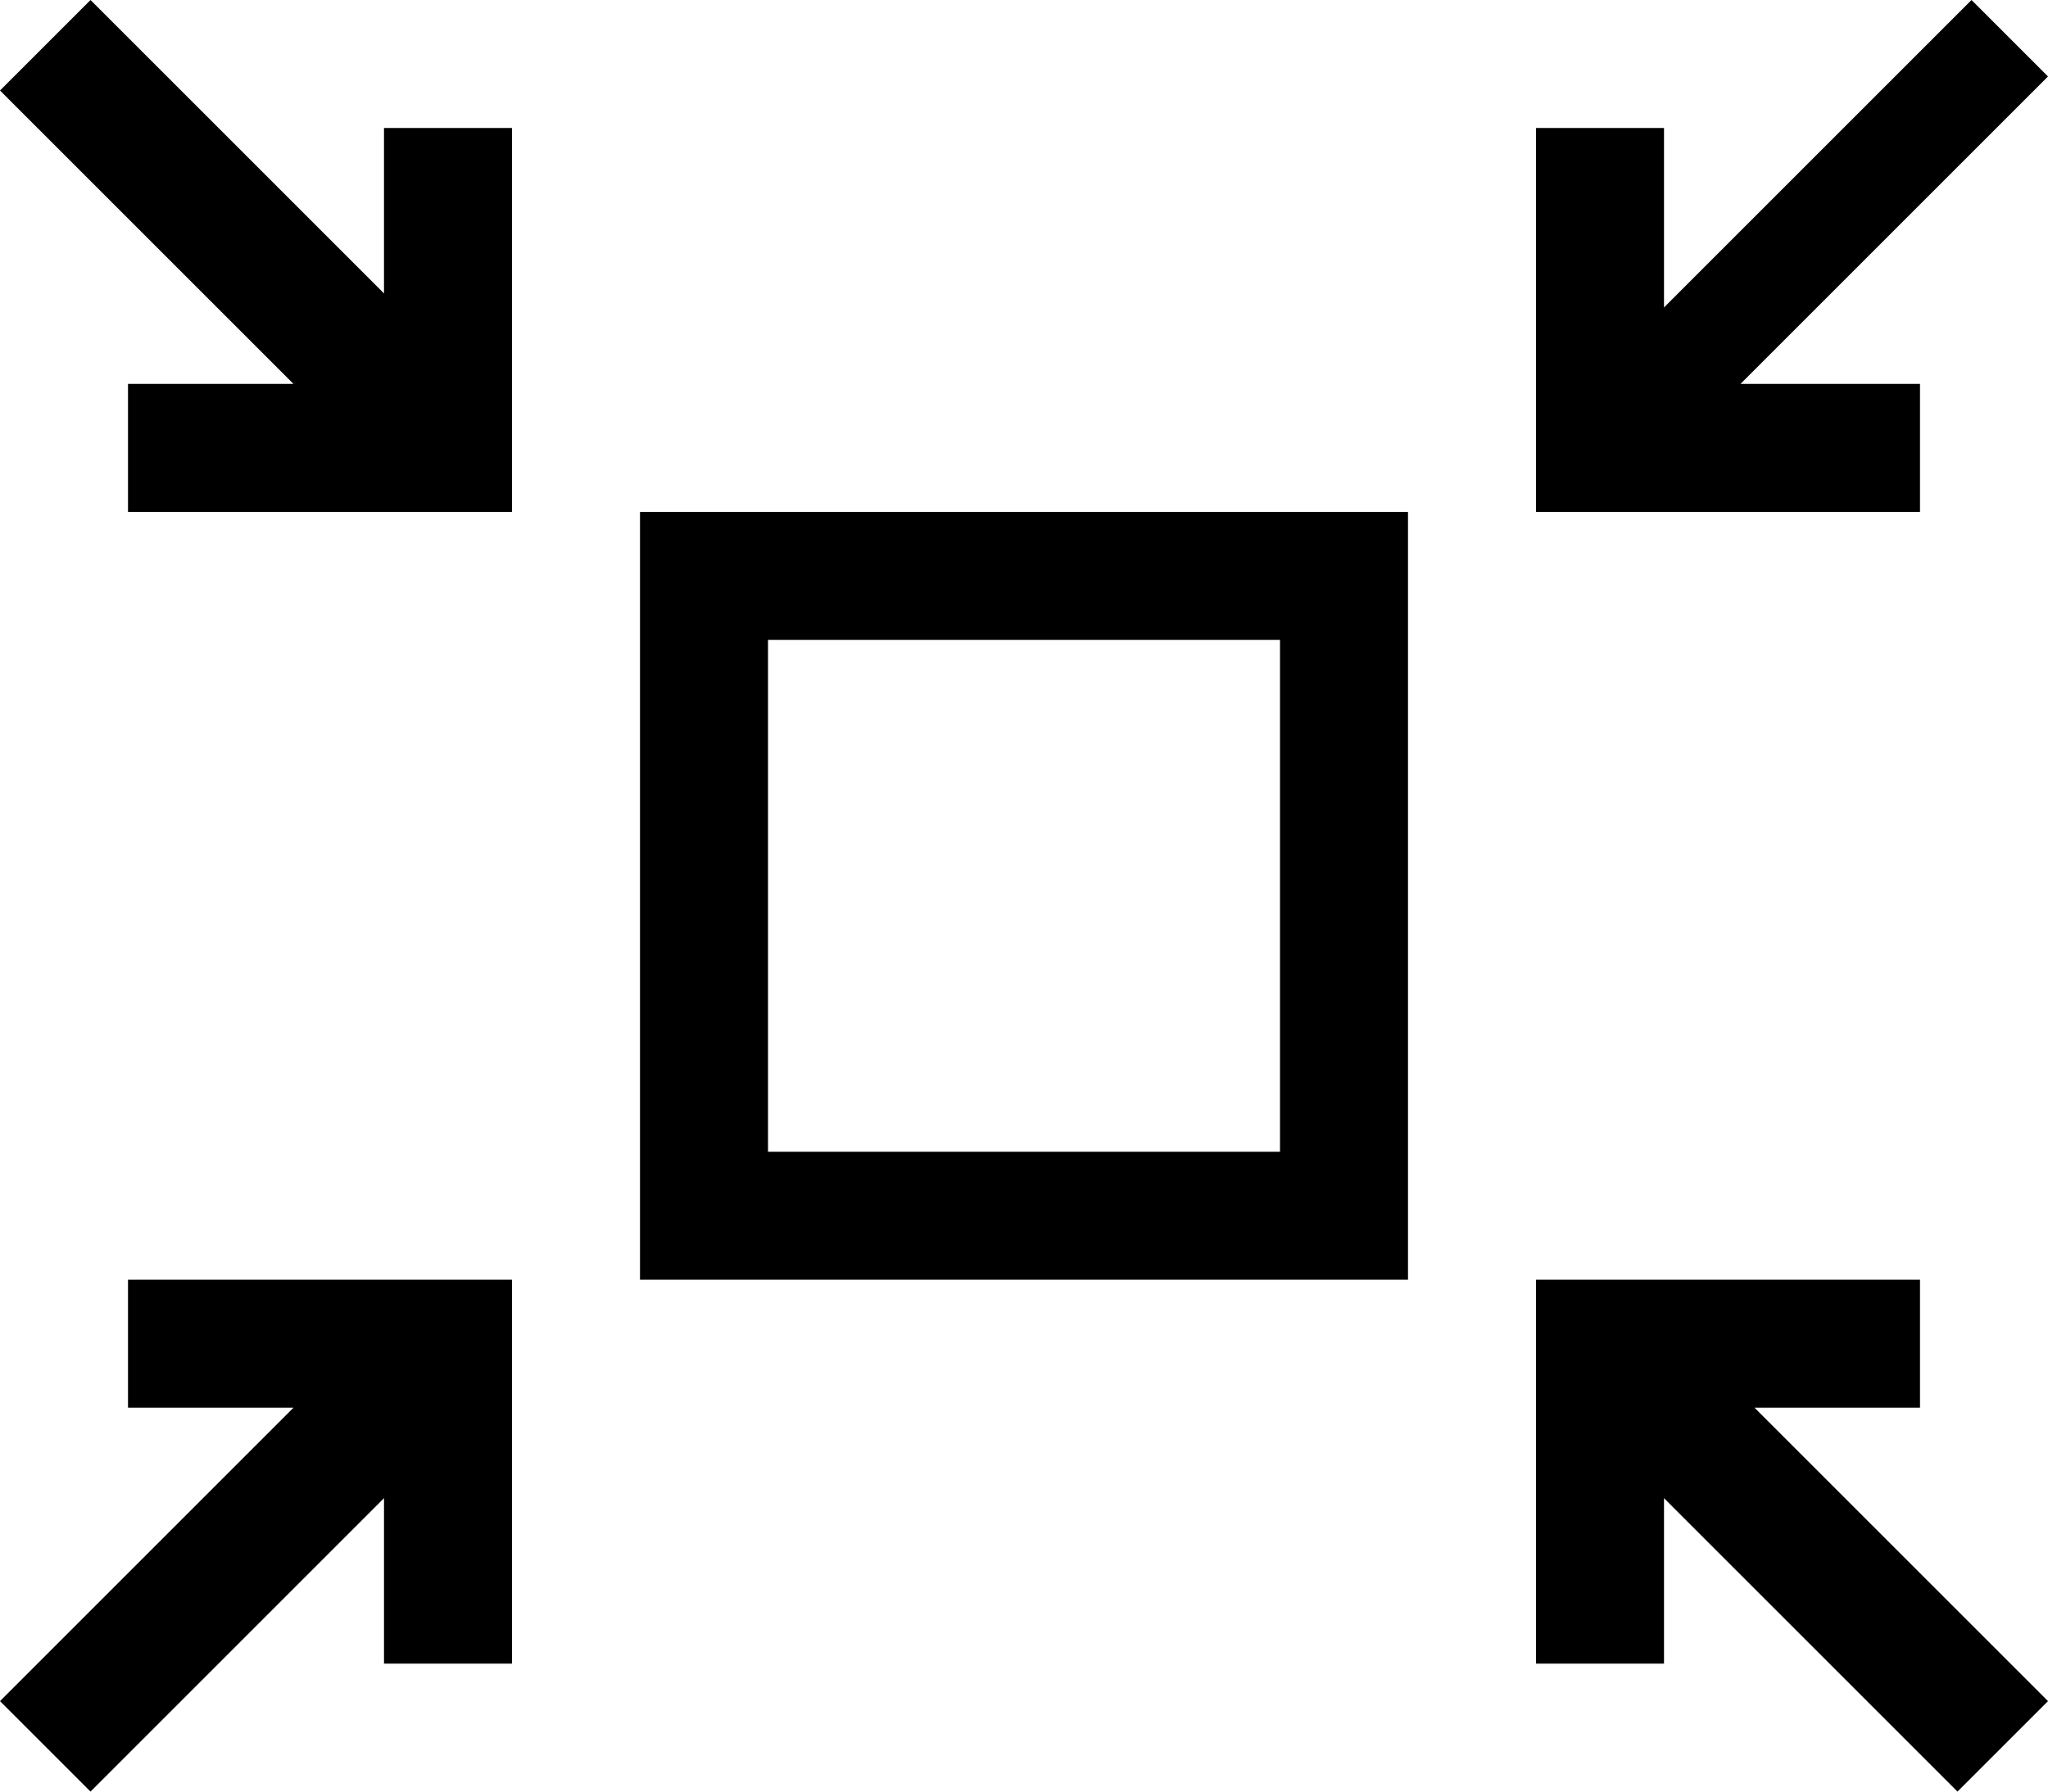 <svg height="448" viewBox="0 0 512 448" width="512" xmlns="http://www.w3.org/2000/svg"><path d="m160 128v32 128 32h192v-32-128-32zm32 32h128v128h-128zm-169.373-160-22.627 22.629 73.371 73.371h-41.371v32h64 32v-32-64h-32v41.373zm470.254 0-76.881 76.881v-44.881h-32v64 32h32 64v-32h-44.881l76.881-76.881zm-460.881 320v32h41.373l-73.373 73.373 22.627 22.627 73.373-73.371v41.371h32v-64-32h-32zm352 0v32 64h32v-41.371l73.373 73.371 22.627-22.627-73.373-73.373h41.373v-32h-64z"/></svg>